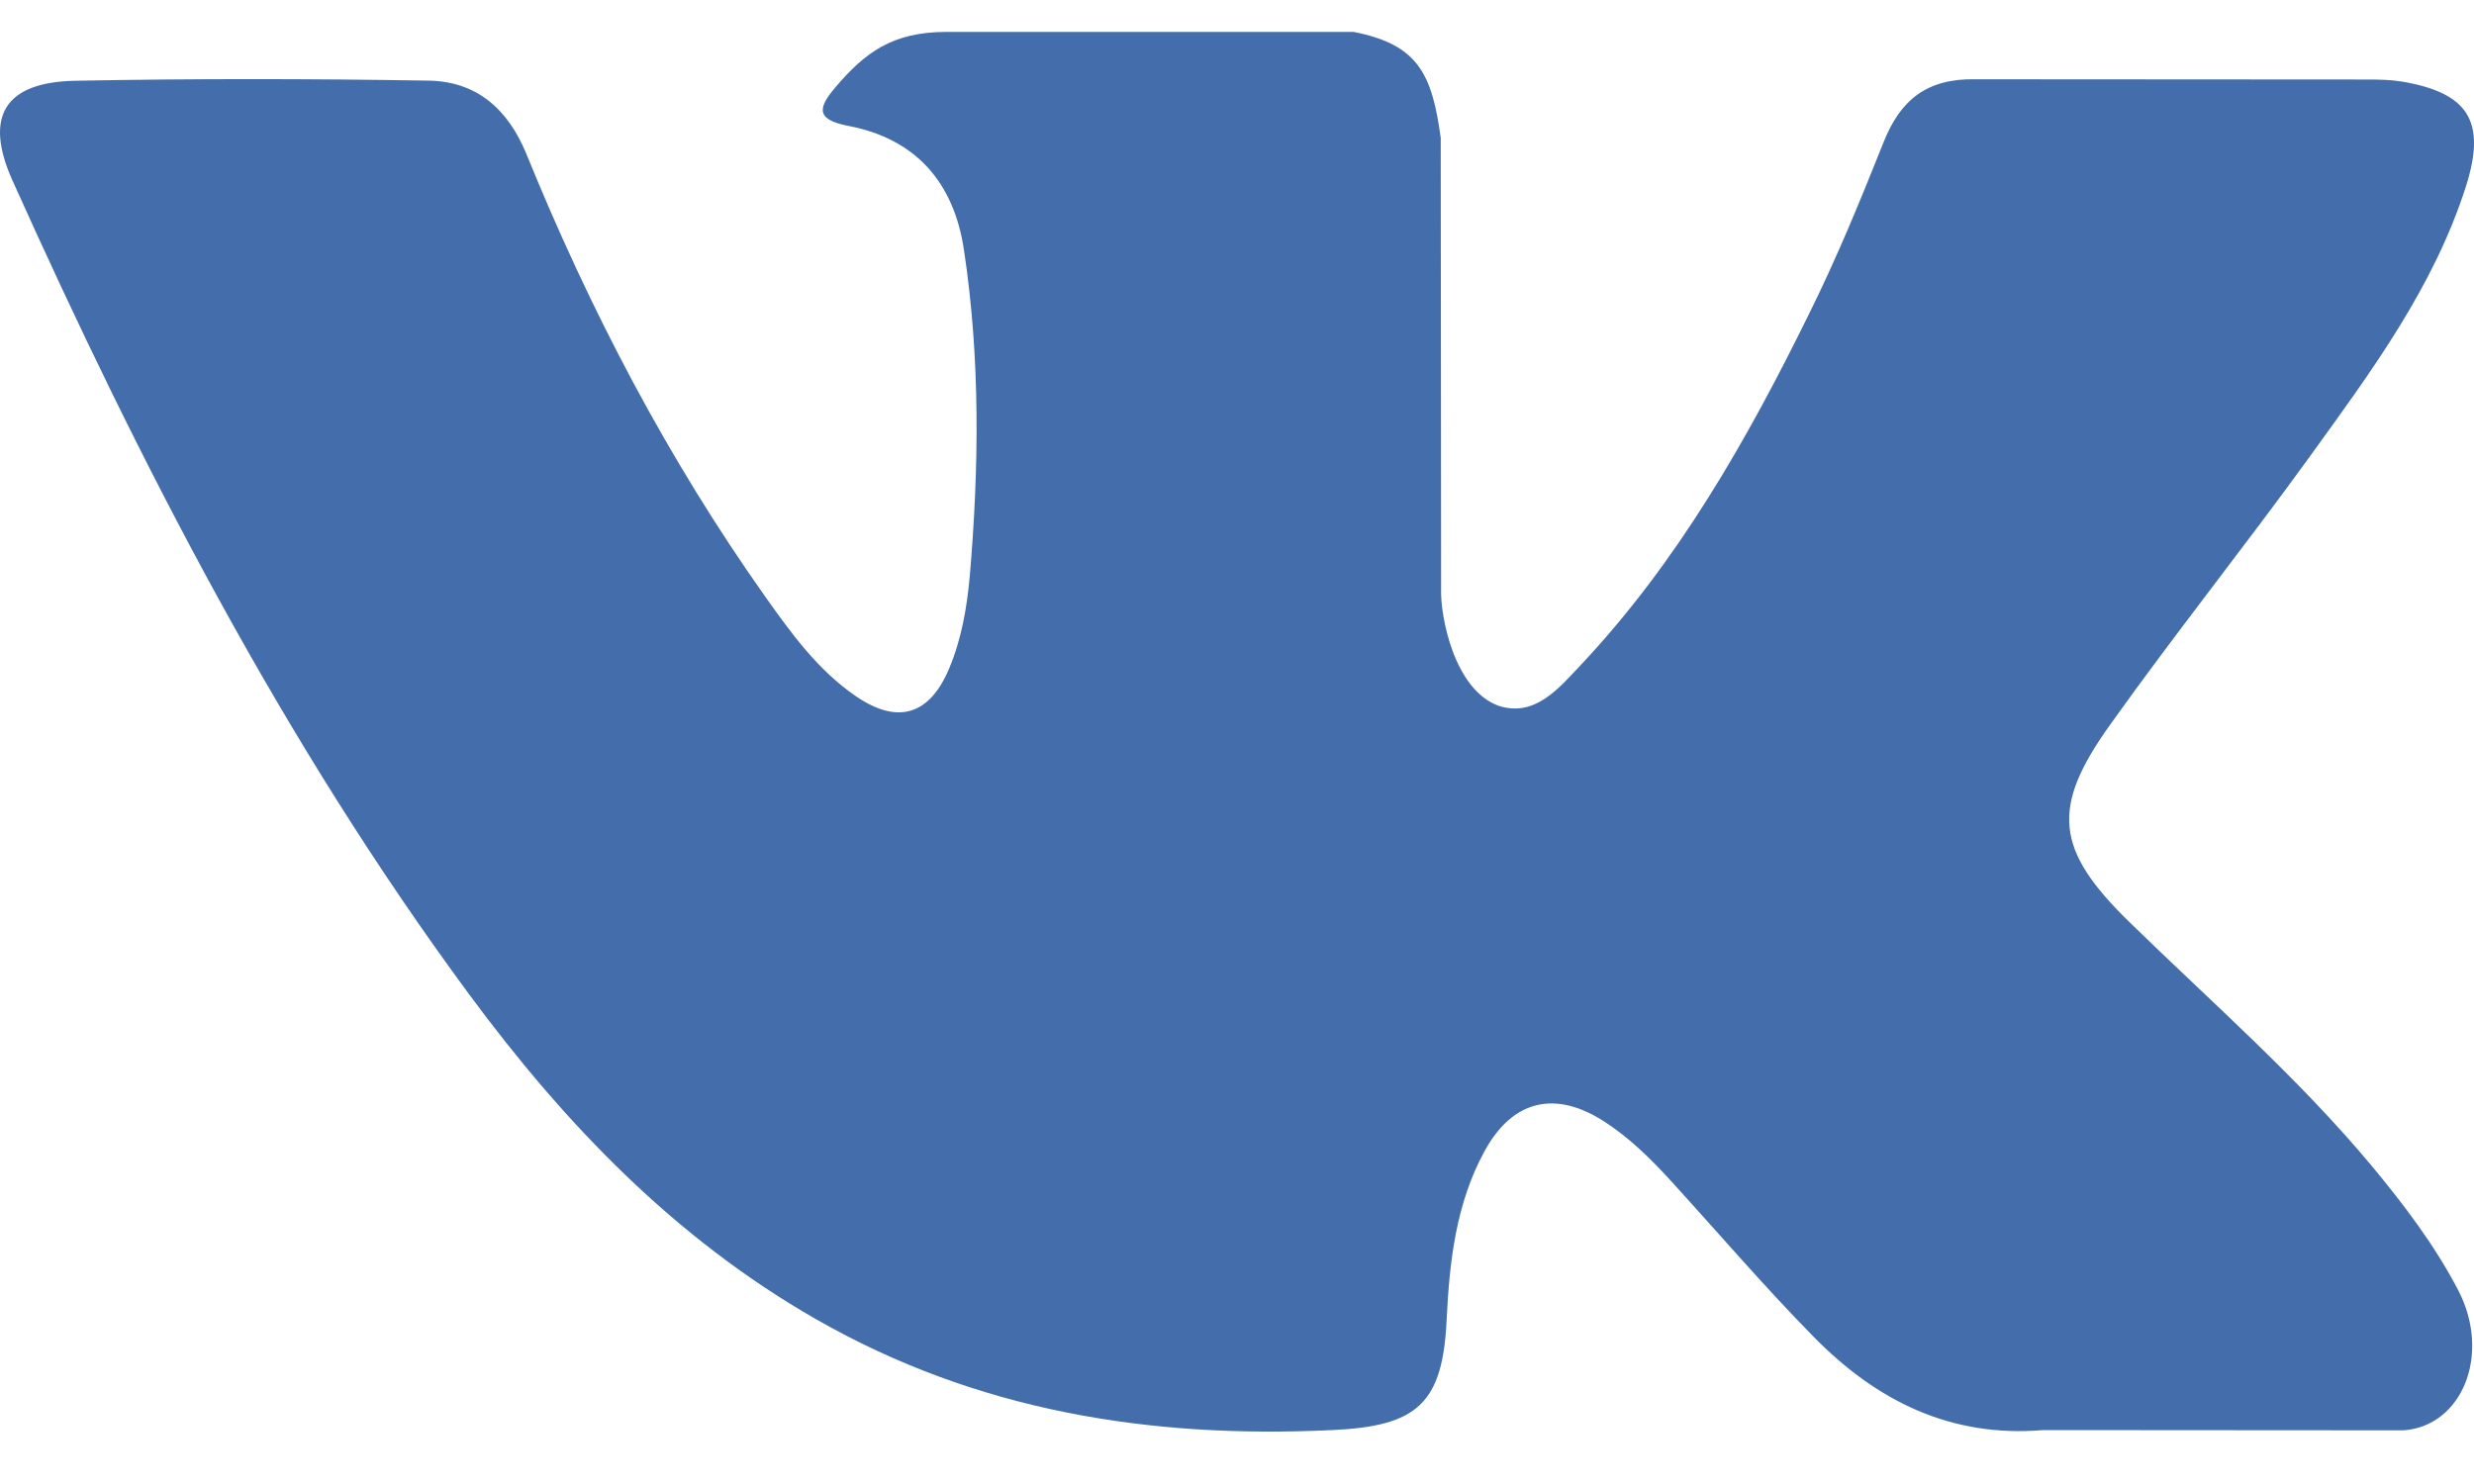 <?xml version="1.0" encoding="UTF-8"?>
<svg width="20px" height="12px" viewBox="0 0 20 12" version="1.1" xmlns="http://www.w3.org/2000/svg" xmlns:xlink="http://www.w3.org/1999/xlink">
    <!-- Generator: sketchtool 41 (35326) - http://www.bohemiancoding.com/sketch -->
    <title>3B4E90D8-5BDD-4D2E-9DC0-78512366C428</title>
    <desc>Created with sketchtool.</desc>
    <defs></defs>
    <g id="Guidlines" stroke="none" stroke-width="1" fill="none" fill-rule="evenodd">
        <g id="иконки-и-знаки" transform="translate(-92, -977)" fill="#436EAB">
            <g id="Group-16" transform="translate(62, 973)">
                <g id="Group-14" transform="translate(30, 4)">
                    <g id="vk-icon" transform="translate(0, 0.258)">
                        <path d="M17.213,7.197 C17.876,7.844 18.576,8.454 19.171,9.167 C19.434,9.484 19.683,9.811 19.874,10.178 C20.143,10.701 19.899,11.276 19.43,11.308 L16.517,11.306 C15.765,11.369 15.166,11.066 14.662,10.552 C14.258,10.141 13.885,9.704 13.497,9.279 C13.338,9.106 13.171,8.942 12.972,8.813 C12.575,8.555 12.229,8.634 12.002,9.049 C11.771,9.471 11.718,9.938 11.695,10.408 C11.664,11.094 11.457,11.275 10.768,11.306 C9.295,11.376 7.897,11.153 6.598,10.41 C5.453,9.755 4.566,8.83 3.793,7.783 C2.289,5.745 1.136,3.505 0.101,1.202 C-0.132,0.683 0.038,0.405 0.611,0.395 C1.561,0.377 2.512,0.378 3.463,0.394 C3.85,0.399 4.105,0.621 4.255,0.986 C4.769,2.25 5.398,3.453 6.188,4.569 C6.398,4.865 6.613,5.162 6.918,5.371 C7.256,5.603 7.513,5.526 7.672,5.15 C7.773,4.911 7.817,4.654 7.84,4.398 C7.915,3.519 7.925,2.641 7.793,1.765 C7.712,1.218 7.404,0.864 6.858,0.76 C6.58,0.707 6.621,0.604 6.756,0.445 C6.99,0.171 7.211,-8.8817842e-16 7.65,-8.8817842e-16 L10.943,-8.8817842e-16 C11.461,0.102 11.576,0.335 11.647,0.857 L11.65,4.514 C11.644,4.716 11.751,5.316 12.114,5.449 C12.406,5.544 12.597,5.312 12.772,5.127 C13.561,4.29 14.123,3.301 14.626,2.277 C14.849,1.827 15.041,1.359 15.227,0.892 C15.364,0.546 15.581,0.375 15.971,0.383 L19.14,0.385 C19.234,0.385 19.329,0.387 19.42,0.402 C19.954,0.493 20.101,0.723 19.936,1.245 C19.676,2.063 19.17,2.745 18.676,3.429 C18.147,4.161 17.582,4.867 17.058,5.603 C16.576,6.275 16.615,6.613 17.213,7.197 L17.213,7.197 L17.213,7.197 Z" id="Shape"></path>
                    </g>
                </g>
            </g>
        </g>
    </g>
</svg>